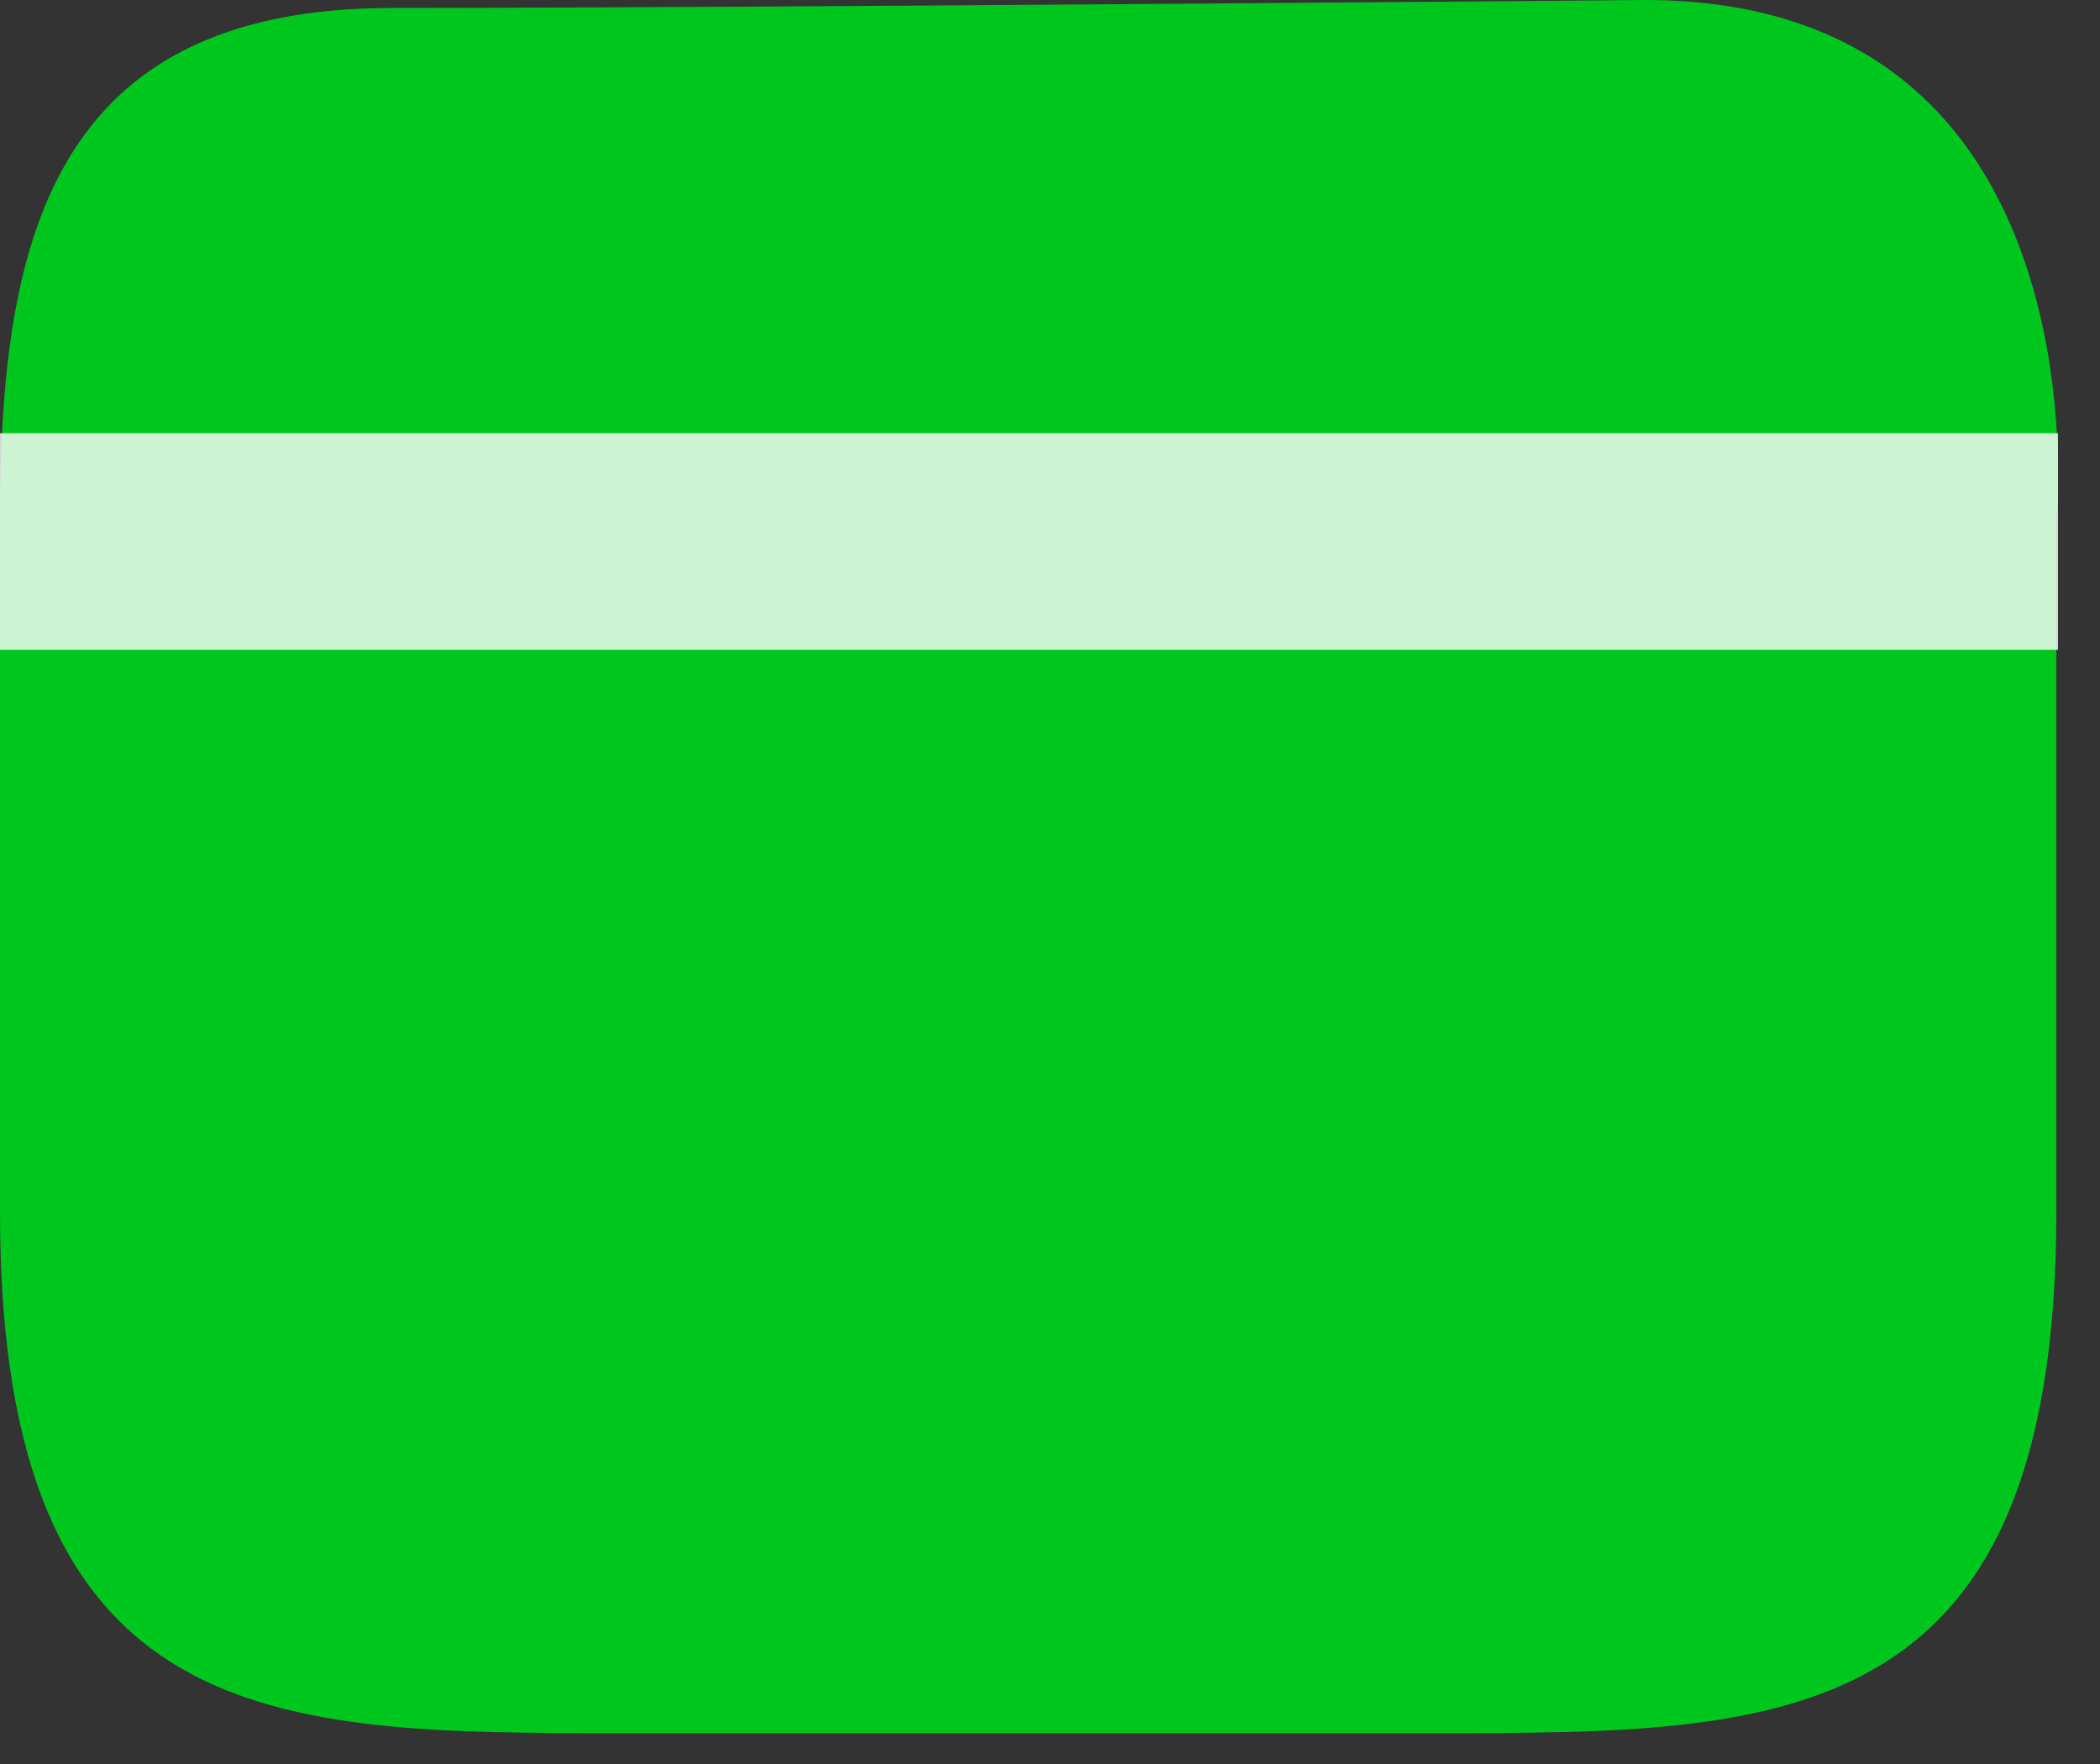 <svg width="25" height="21" viewBox="0 0 25 21" fill="none" xmlns="http://www.w3.org/2000/svg">
<rect x="0" y="0" width="25" height="21" fill="#333333" stroke="none"/>
<path fill-rule="evenodd" clip-rule="evenodd" d="M4.668 0.095C8.724 0.095 19.584 0 19.584 0C25.092 0 24.48 6.189 24.48 6.189V14.442C24.48 20.632 21.192 20.632 17.136 20.632H7.344C3.288 20.632 0 20.632 0 14.442C0 14.442 0 9.513 0 6.189C0 2.865 0.612 0.095 4.668 0.095Z" fill="#00C71E"/>
<line y1="6.447" x2="24.5" y2="6.447" stroke="white" stroke-opacity="0.8" stroke-width="2.579"/>
</svg>
